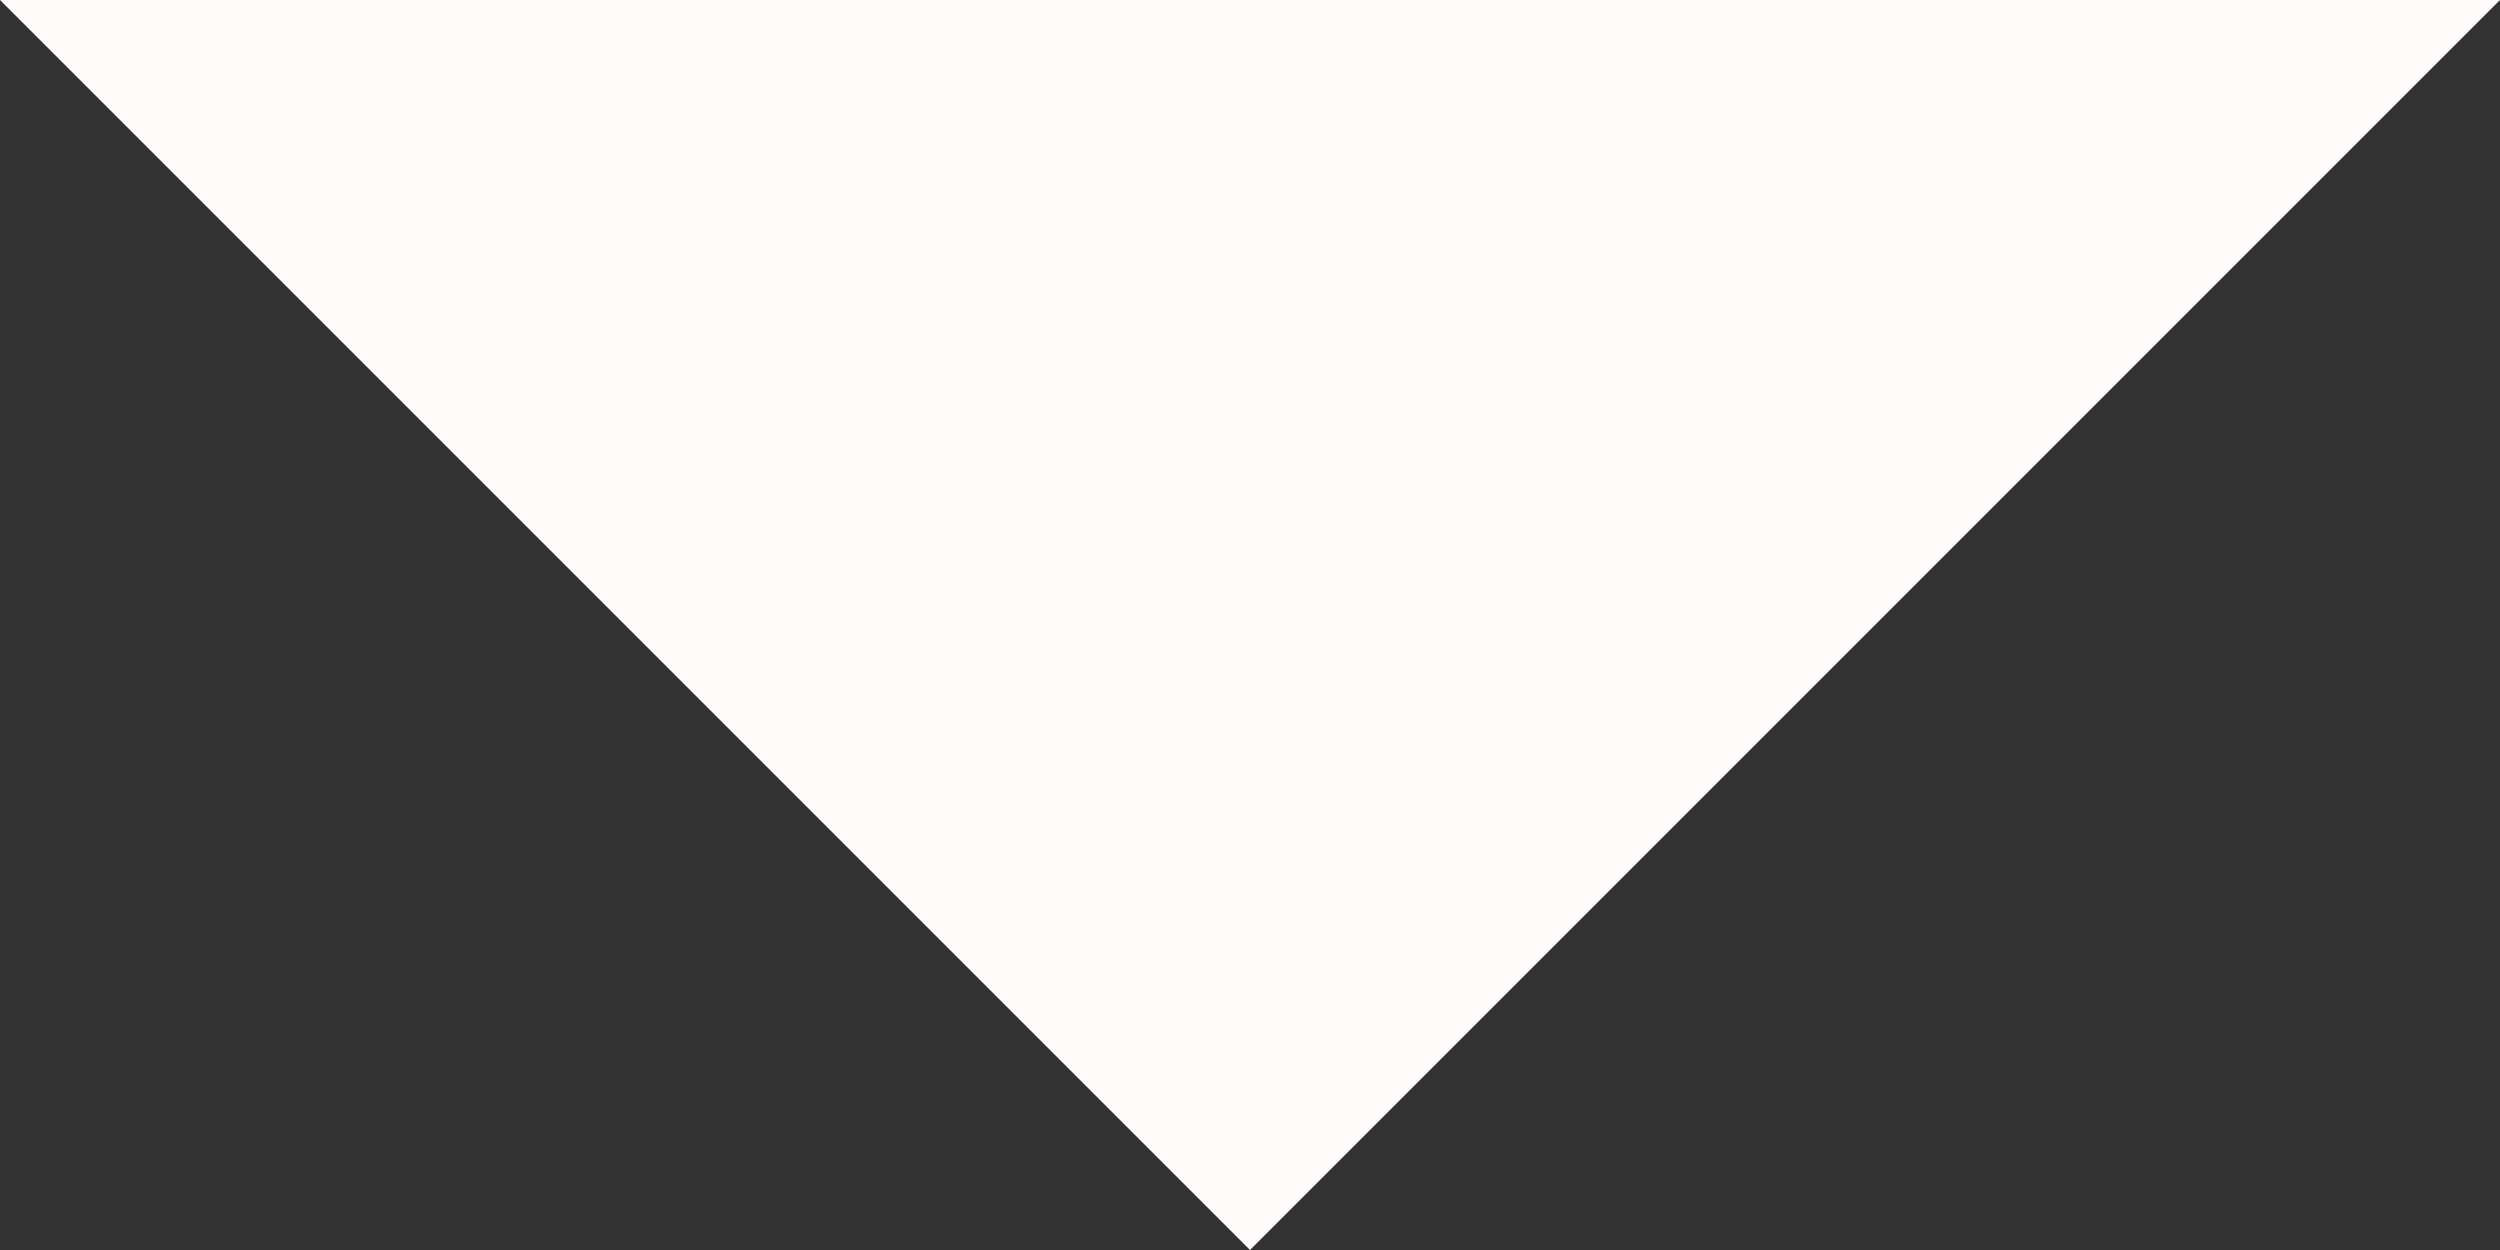 <svg width="16" height="8" viewBox="0 0 16 8" fill="none" xmlns="http://www.w3.org/2000/svg">
<rect x="0" y="0" width="16" height="8" fill="#333333" stroke="none"/>
<path d="M16 0L8 8L-6.99382e-07 1.39876e-06L16 0Z" fill="#FFFBFB"/>
</svg>
